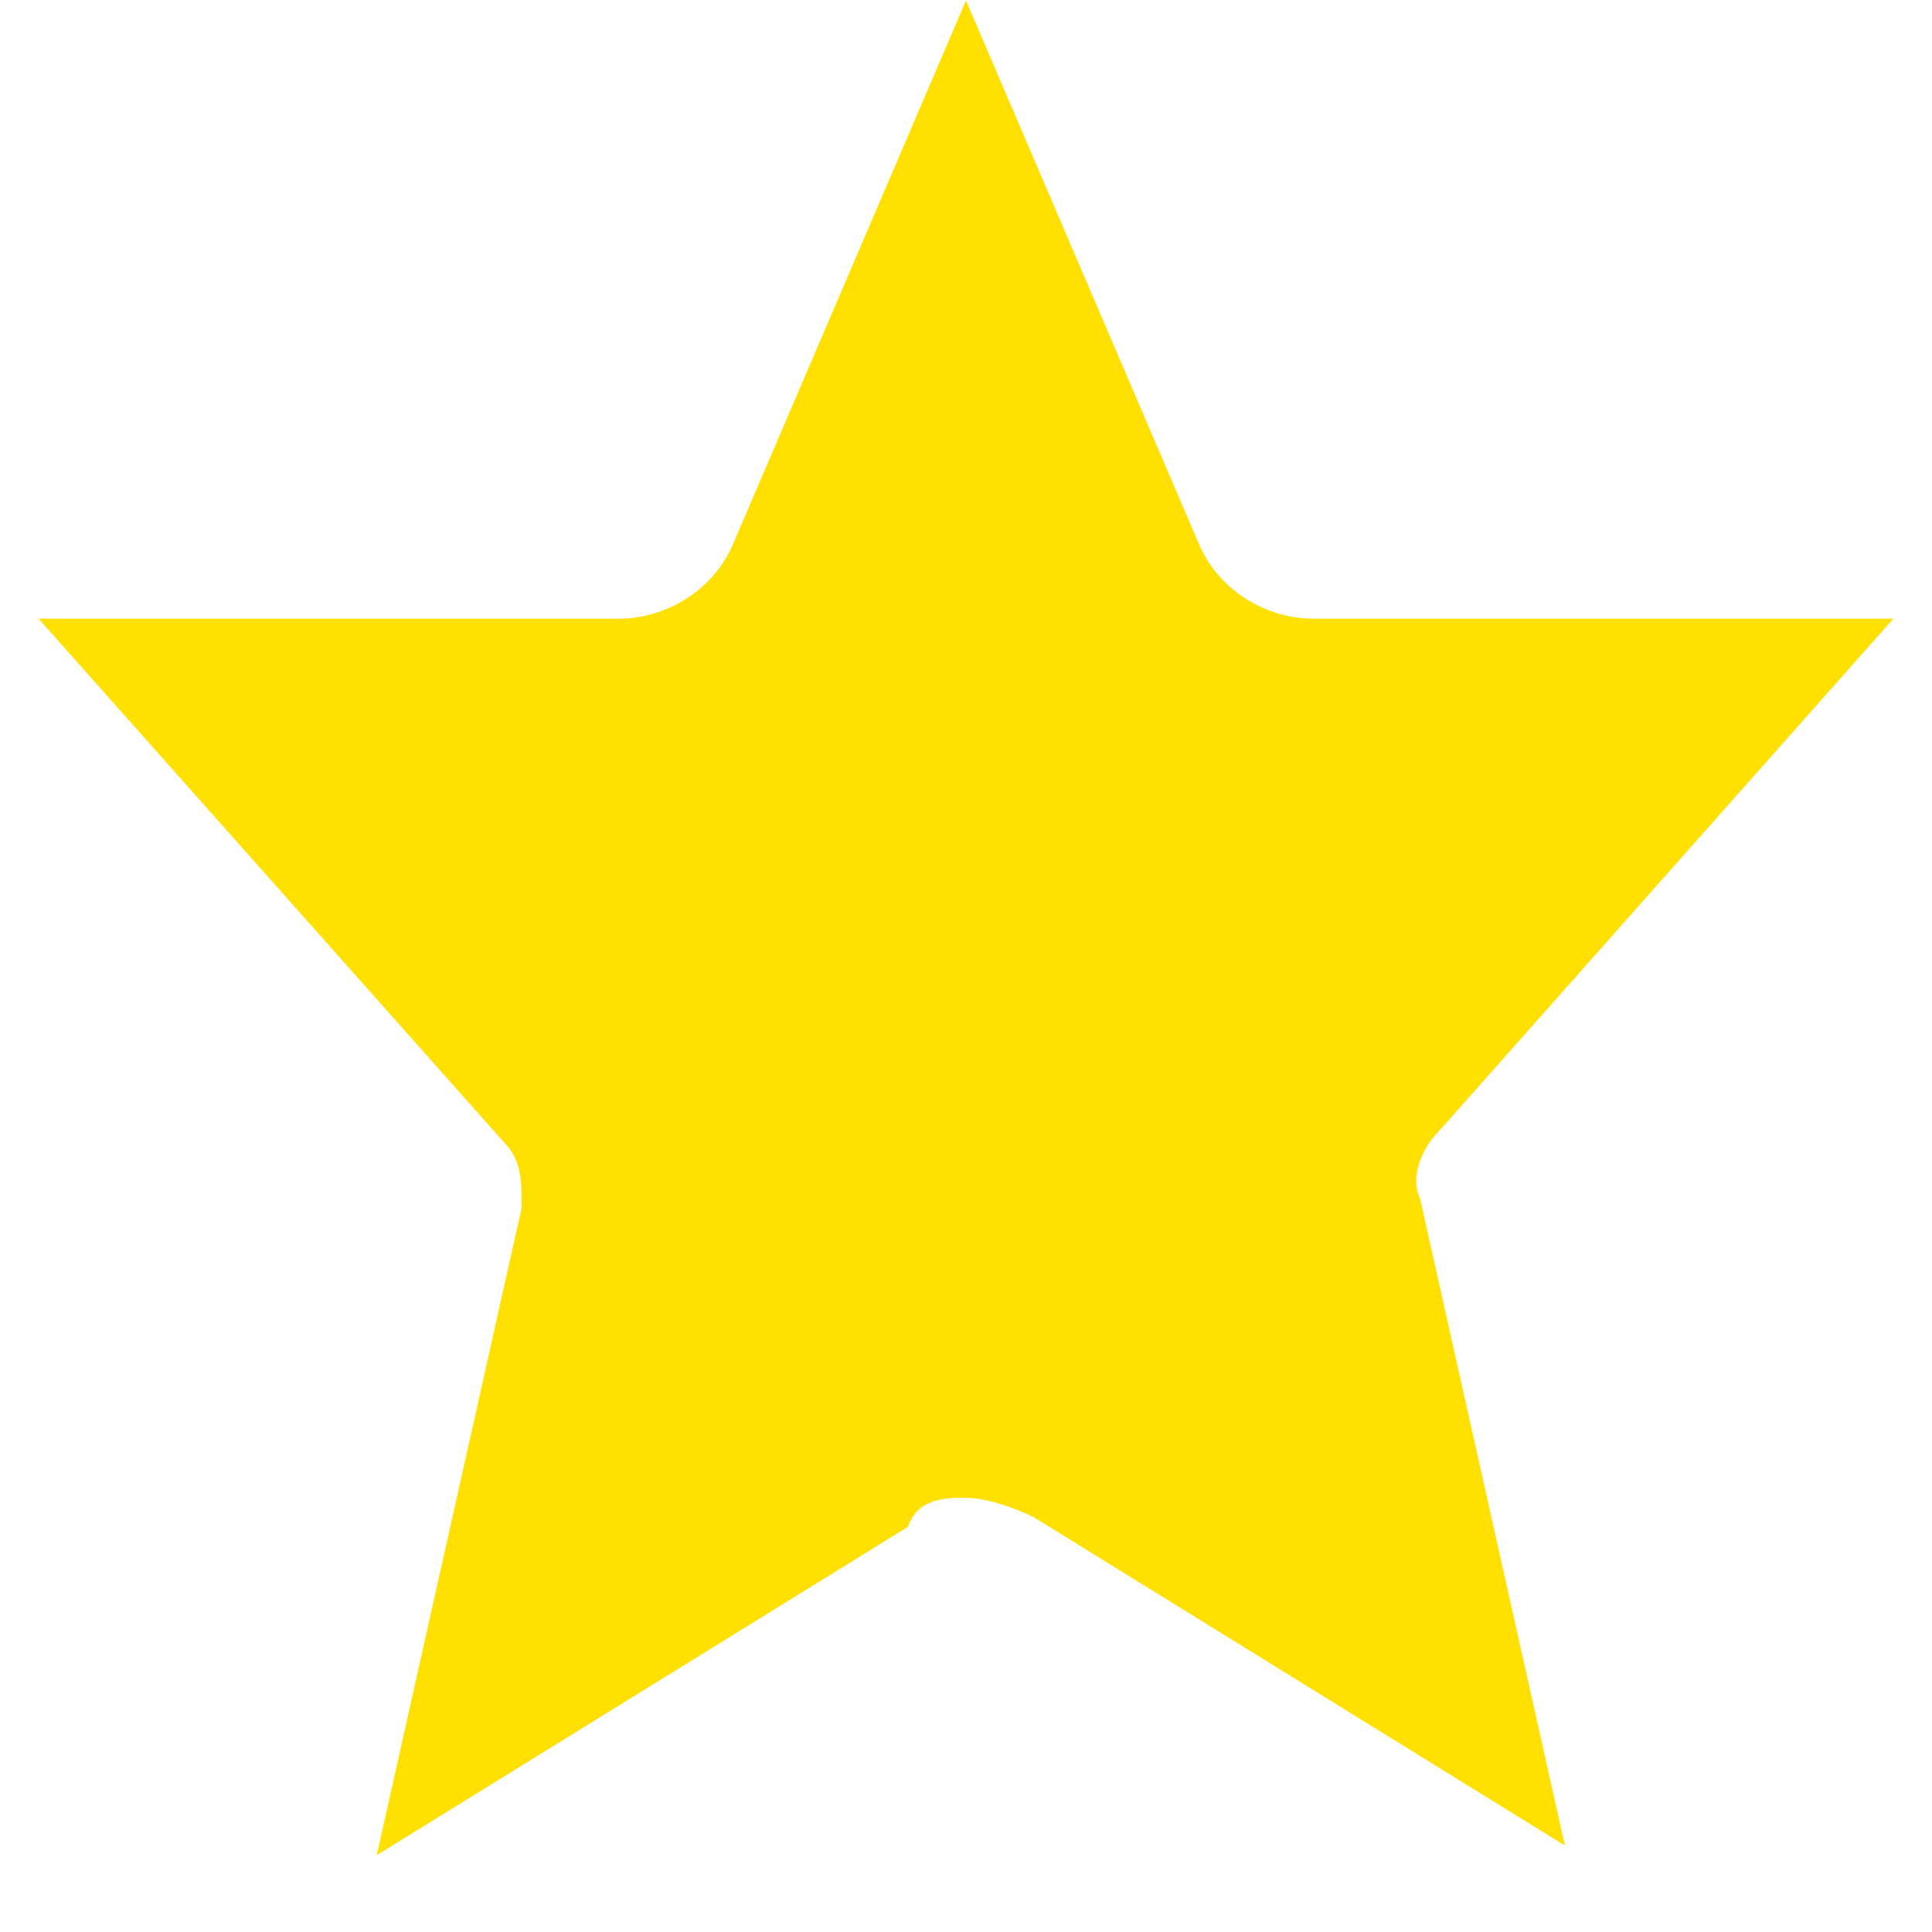 <svg width="20" height="20" viewBox="0 0 20 20" fill="none" xmlns="http://www.w3.org/2000/svg">
<path d="M10 15.505C10.2 15.505 10.5 15.605 10.7 15.705L16.2 19.105L14.7 12.405C14.6 12.205 14.7 11.905 14.9 11.705L19.6 6.405H13.6C13.1 6.405 12.6 6.105 12.4 5.605L10 0.005L7.6 5.605C7.4 6.105 6.9 6.405 6.4 6.405H0.4L5.2 11.805C5.4 12.005 5.4 12.205 5.4 12.505L3.9 19.205L9.4 15.805C9.5 15.505 9.8 15.505 10 15.505Z" fill="#FFE000"/>
</svg>
